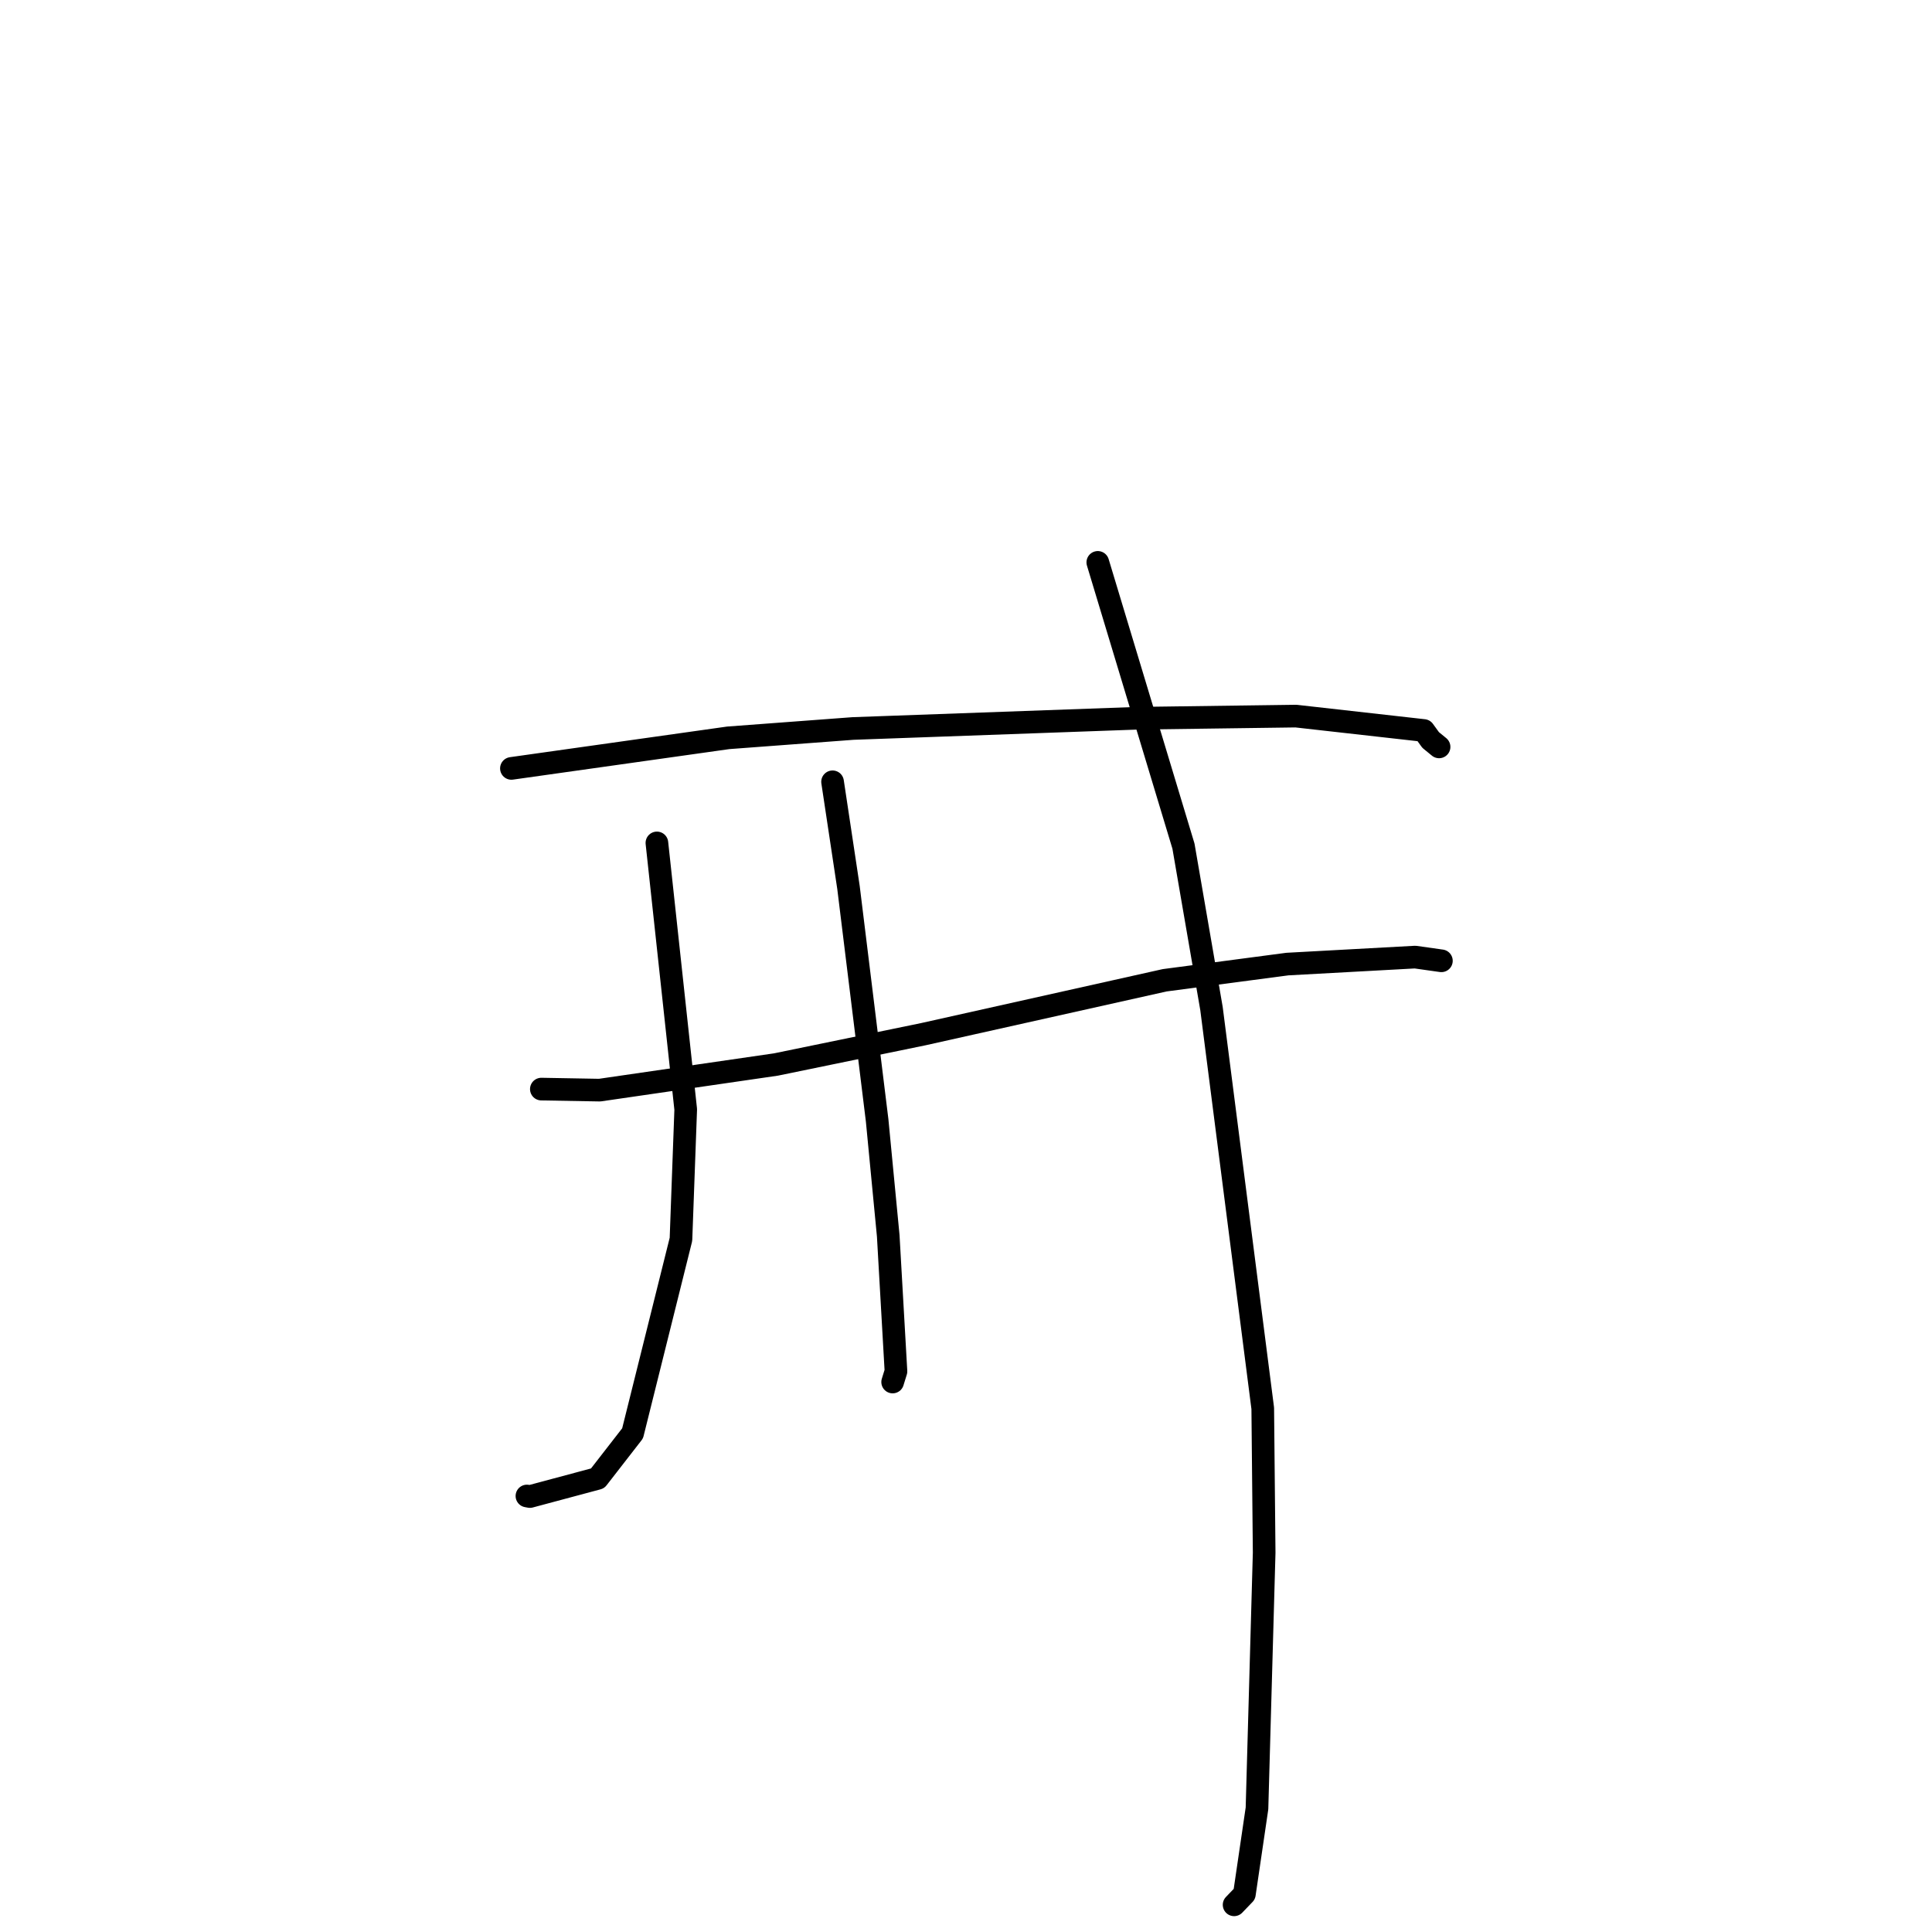 <?xml version="1.0" standalone="no"?>
    <svg width="256" height="256" xmlns="http://www.w3.org/2000/svg" version="1.1">
    <polyline stroke="black" stroke-width="3" stroke-linecap="round" fill="transparent" stroke-linejoin="round" points="67.765 101.818 96.5 97.766 113.045 96.528 150.704 95.171 171.717 94.887 188.655 96.793 189.567 98.052 190.676 98.96 190.684 98.967 190.685 98.968 " />
        <polyline stroke="black" stroke-width="3" stroke-linecap="round" fill="transparent" stroke-linejoin="round" points="71.731 144.311 79.463 144.448 102.818 141.052 122.341 137.036 154.327 129.892 170.588 127.745 187.512 126.82 190.959 127.307 190.99 127.311 190.993 127.311 190.993 127.311 " />
        <polyline stroke="black" stroke-width="3" stroke-linecap="round" fill="transparent" stroke-linejoin="round" points="87.043 111.691 90.861 147.006 90.231 164.218 83.822 189.925 79.186 195.896 70.217 198.299 69.821 198.226 " />
        <polyline stroke="black" stroke-width="3" stroke-linecap="round" fill="transparent" stroke-linejoin="round" points="110.319 103.592 112.429 117.591 116.225 148.448 117.695 163.746 118.72 181.706 118.321 182.996 118.281 183.125 " />
        <polyline stroke="black" stroke-width="3" stroke-linecap="round" fill="transparent" stroke-linejoin="round" points="145.464 74.518 156.815 112.116 160.529 133.637 167.321 186.612 167.508 205.743 166.557 239.624 164.887 250.98 163.525 252.398 " />
        </svg>